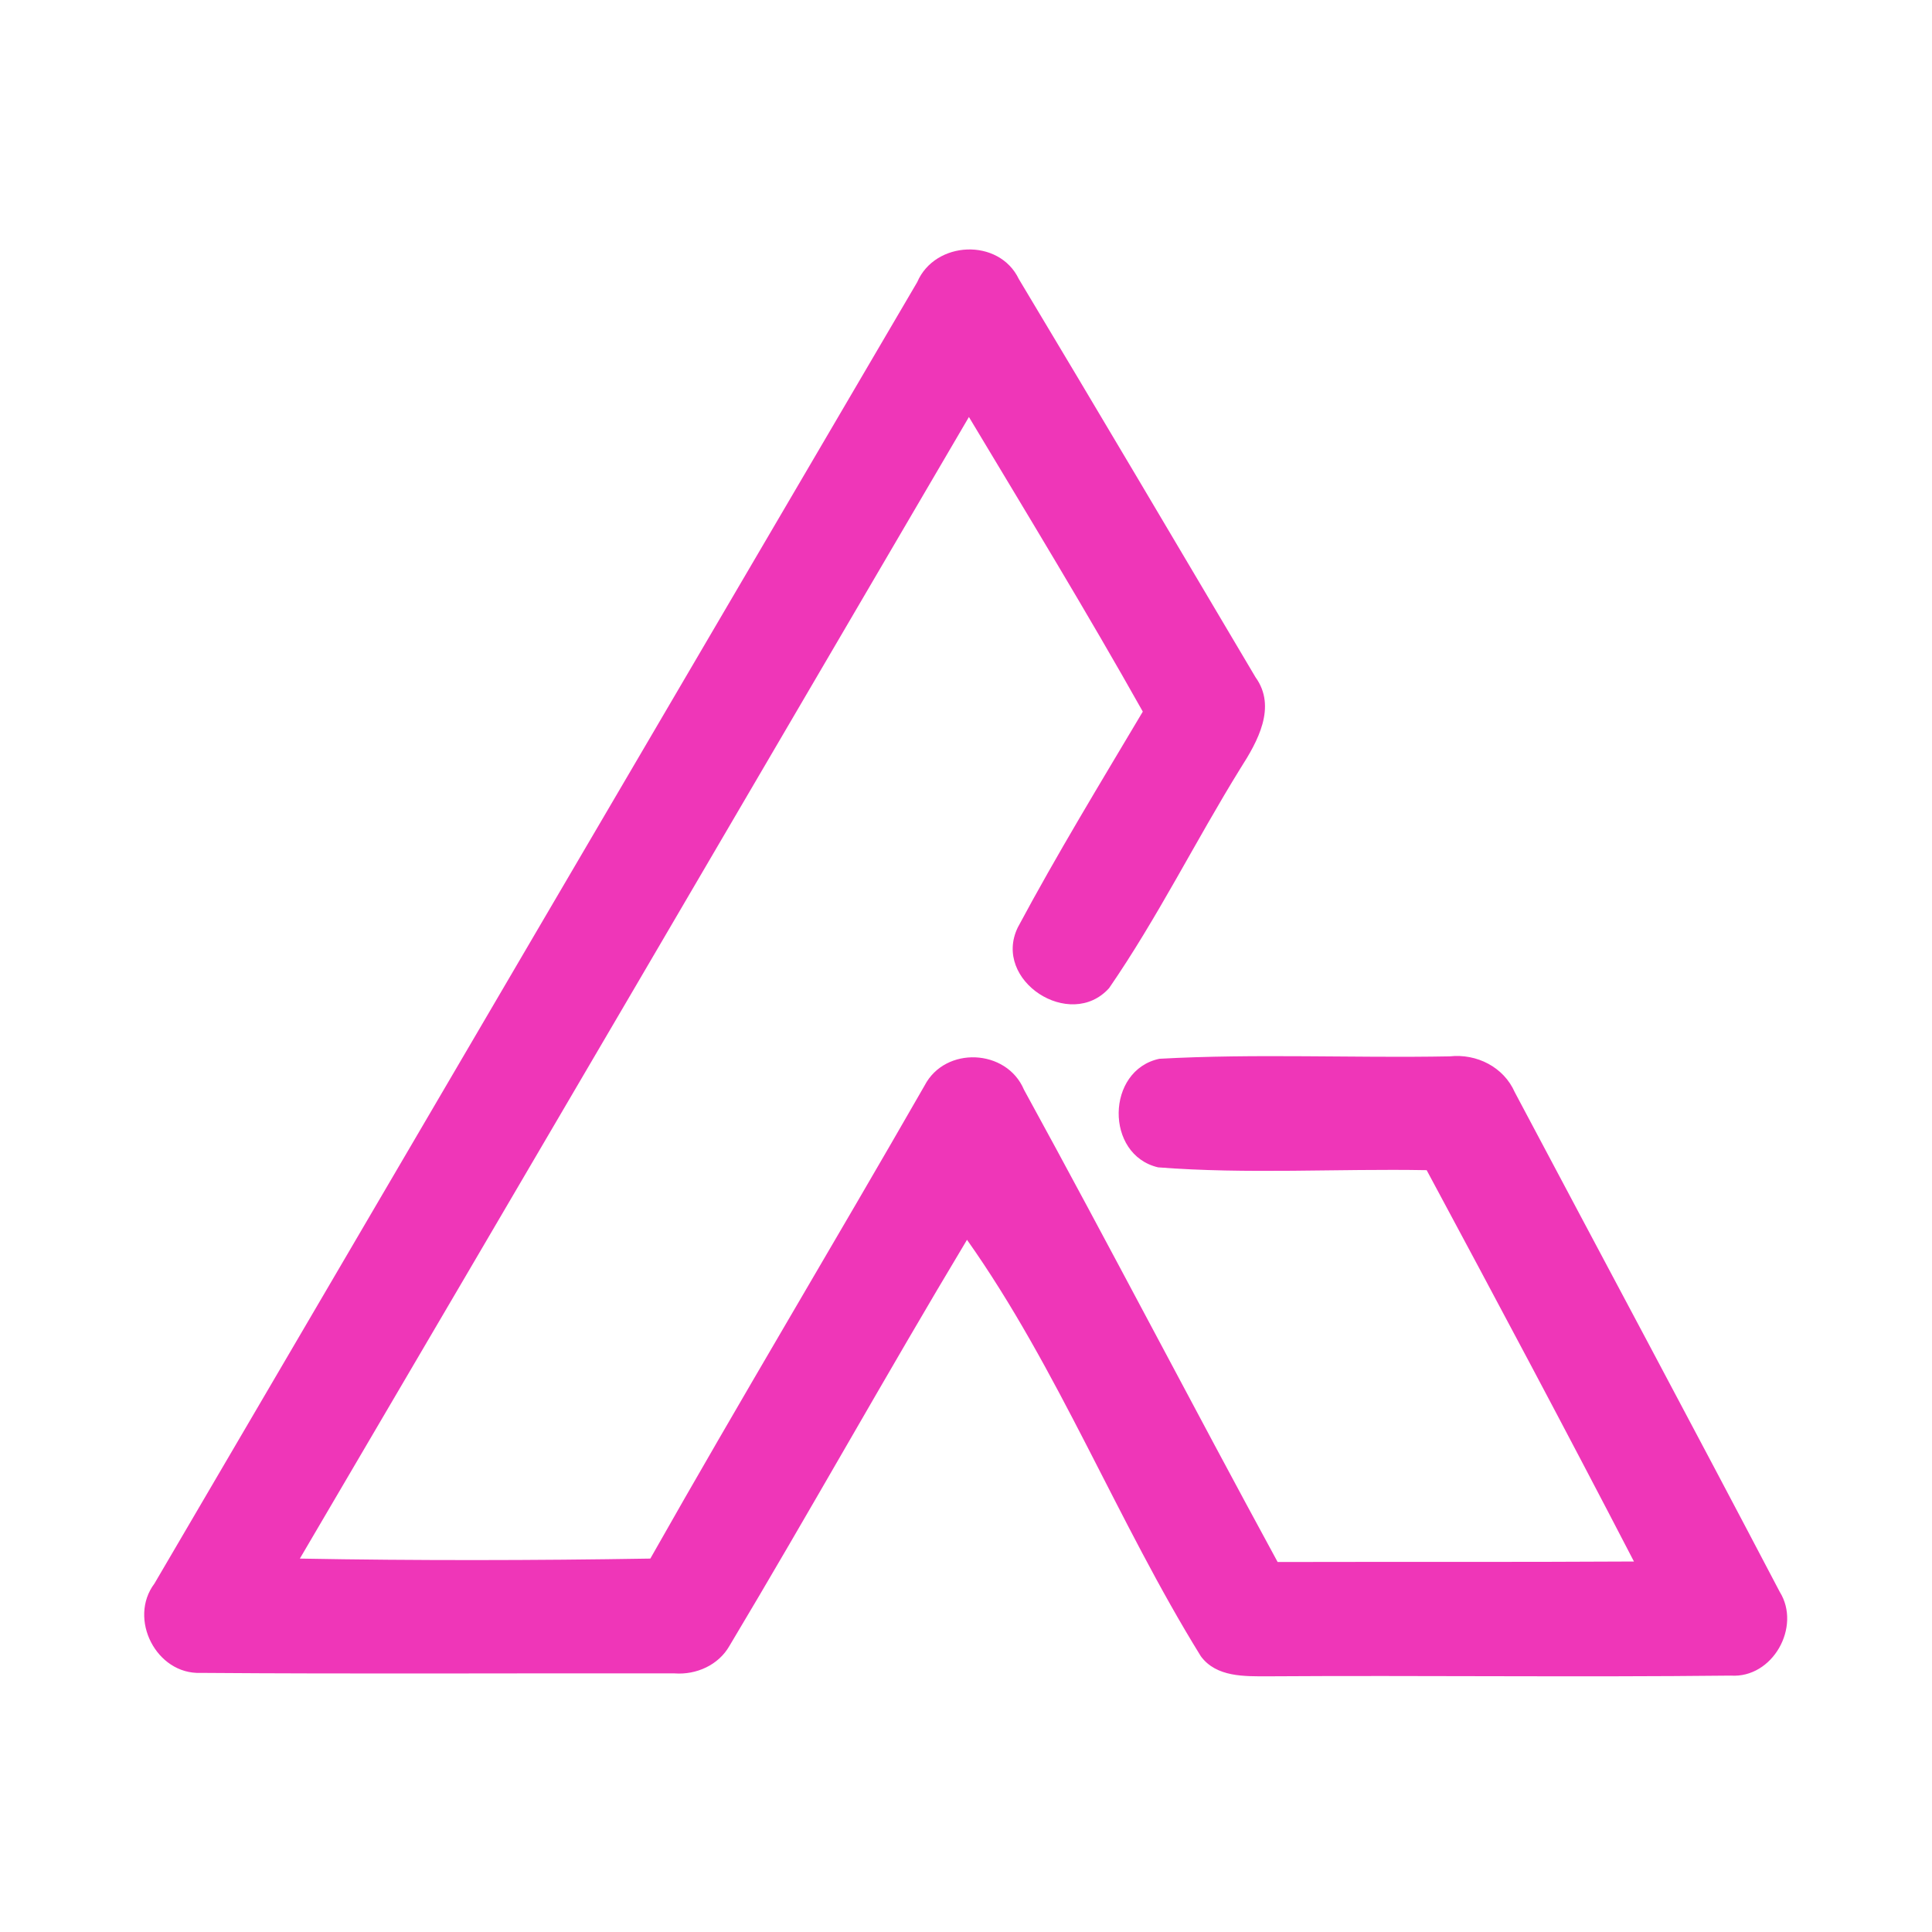 <?xml version="1.0" encoding="UTF-8" ?>
<!DOCTYPE svg PUBLIC "-//W3C//DTD SVG 1.1//EN" "http://www.w3.org/Graphics/SVG/1.1/DTD/svg11.dtd">
<svg width="192pt" height="192pt" viewBox="0 0 192 192" version="1.1" xmlns="http://www.w3.org/2000/svg">
<g id="#ef36b8ff">
<path fill="#ef36b8" opacity="1.00" d=" M 91.15 28.04 C 92.92 23.91 99.28 23.62 101.25 27.73 C 109.15 40.89 116.95 54.10 124.77 67.30 C 126.91 70.26 124.97 73.71 123.29 76.33 C 118.82 83.55 115.03 91.22 110.22 98.20 C 106.37 102.48 98.58 97.45 101.15 92.16 C 105.04 84.89 109.35 77.82 113.57 70.72 C 108.02 60.84 102.12 51.16 96.29 41.44 C 74.15 79.27 52.00 117.09 29.80 154.89 C 41.41 155.10 53.02 155.08 64.63 154.89 C 73.55 139.12 82.88 123.58 91.89 107.87 C 93.94 103.94 100.04 104.22 101.76 108.29 C 110.29 123.86 118.48 139.63 126.97 155.23 C 138.77 155.20 150.58 155.25 162.38 155.18 C 155.63 142.16 148.72 129.21 141.78 116.29 C 132.89 116.13 123.95 116.70 115.09 116.01 C 109.79 114.77 109.90 106.35 115.22 105.22 C 124.81 104.69 134.46 105.16 144.07 104.98 C 146.76 104.69 149.44 106.04 150.54 108.55 C 159.32 125.10 168.17 141.61 176.87 158.20 C 179.03 161.67 176.17 166.80 172.00 166.52 C 156.67 166.69 141.34 166.49 126.01 166.59 C 123.68 166.59 120.88 166.69 119.34 164.60 C 111.03 151.18 105.17 136.02 96.10 123.21 C 88.08 136.57 80.49 150.20 72.49 163.57 C 71.40 165.48 69.19 166.46 67.04 166.30 C 51.34 166.27 35.64 166.37 19.94 166.25 C 15.53 166.42 12.71 160.87 15.35 157.37 C 40.60 114.25 65.87 71.14 91.15 28.04 Z" />
</g>
</svg>
